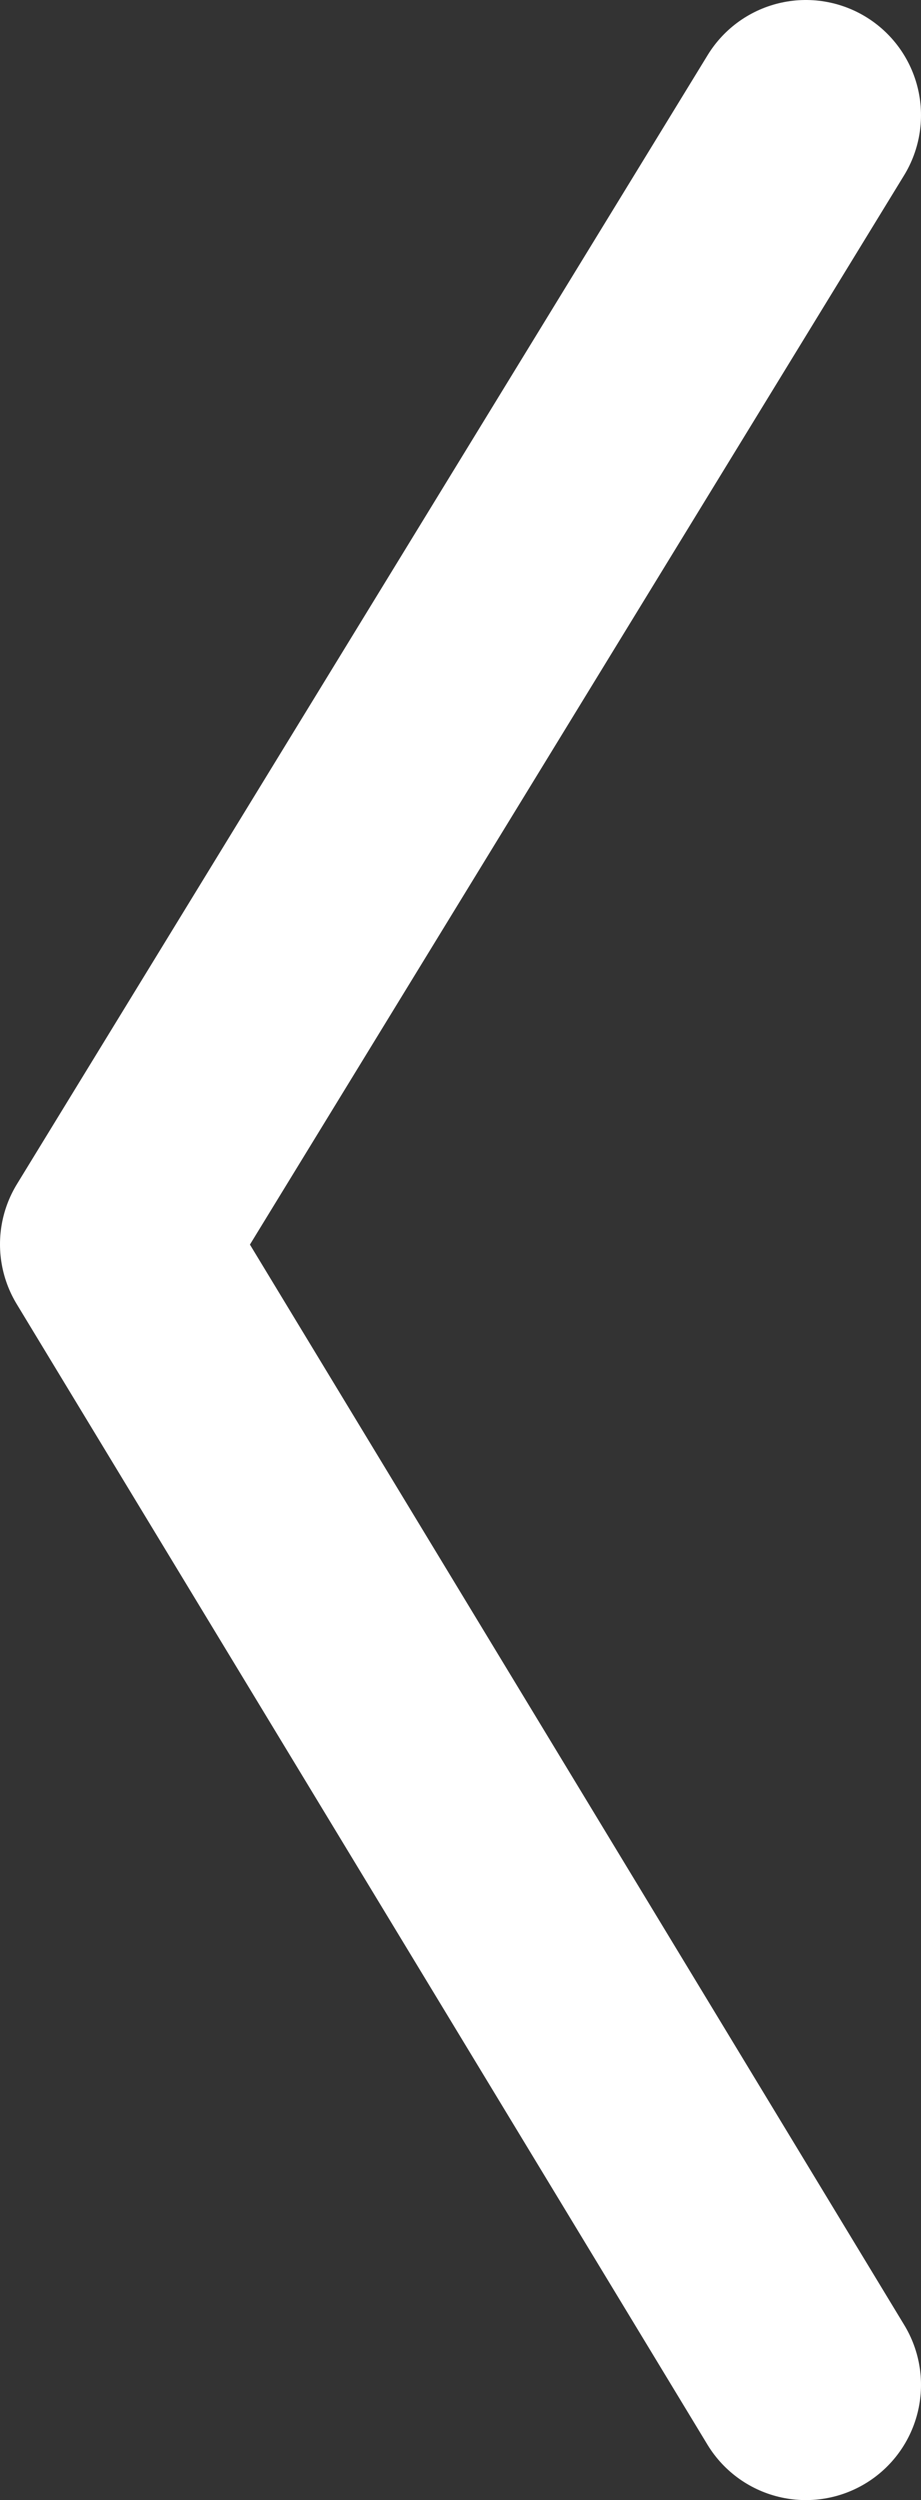 <?xml version="1.0" encoding="utf-8"?>
<!-- Generator: Adobe Illustrator 18.1.1, SVG Export Plug-In . SVG Version: 6.00 Build 0)  -->
<svg version="1.1" id="Слой_1" xmlns="http://www.w3.org/2000/svg" xmlns:xlink="http://www.w3.org/1999/xlink" x="0px" y="0px"
	 viewBox="0 0 8 21.7" enable-background="new 0 0 8 21.7" xml:space="preserve">
<rect x="0" y="0" width="8" height="21.7" fill="#333333" stroke="none"/>
<polyline fill="none" stroke="#ffffff" stroke-width="2" stroke-linecap="round" stroke-linejoin="round" stroke-miterlimit="10" points="
	7,20.7 1,10.8 7,1 "/>
</svg>
